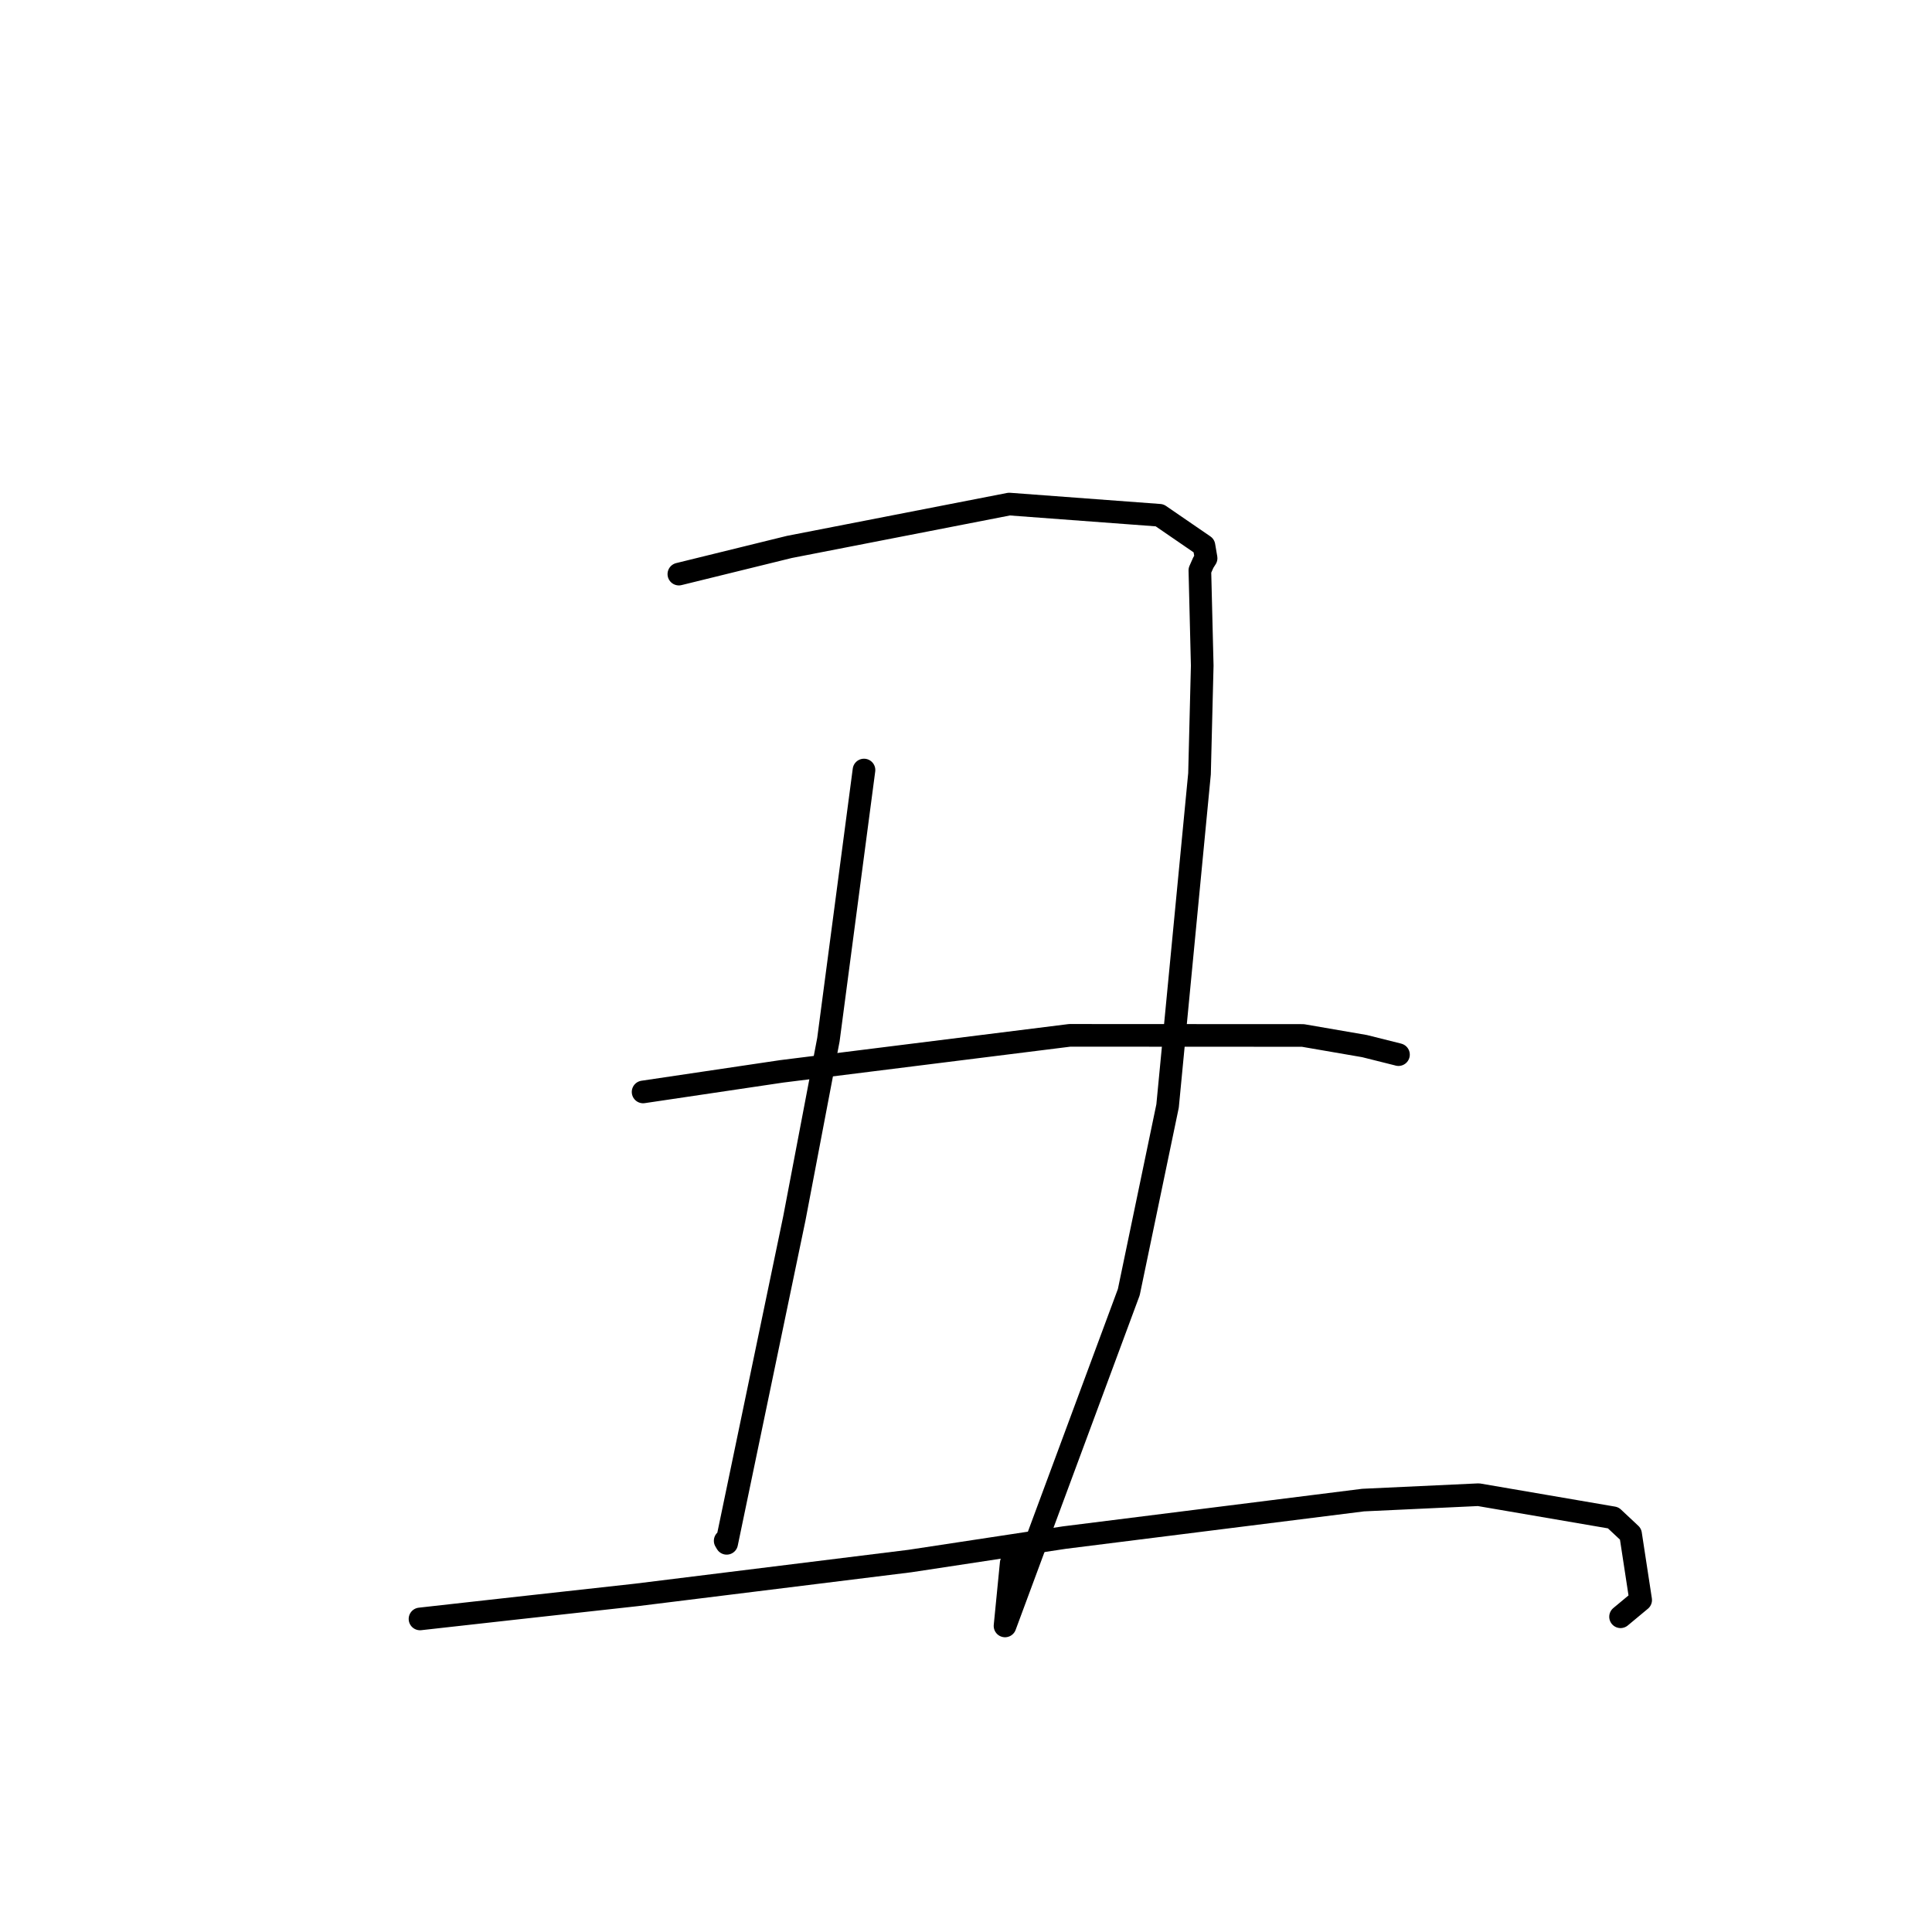 <?xml version="1.0" standalone="no"?>
    <svg width="256" height="256" xmlns="http://www.w3.org/2000/svg" version="1.1">
    <polyline stroke="black" stroke-width="3" stroke-linecap="round" fill="transparent" stroke-linejoin="round" points="89.953 76.071 104.592 72.472 133.728 66.792 153.65 68.276 159.531 72.311 159.814 73.964 159.45 74.536 158.989 75.579 159.301 88.2 158.942 102.528 154.71 146.548 149.572 171.214 133.171 215.444 133.991 207.113 " />
        <polyline stroke="black" stroke-width="3" stroke-linecap="round" fill="transparent" stroke-linejoin="round" points="85.214 144.688 103.579 141.96 141.742 137.189 172.635 137.204 180.802 138.613 185.178 139.708 185.297 139.741 185.306 139.743 " />
        <polyline stroke="black" stroke-width="3" stroke-linecap="round" fill="transparent" stroke-linejoin="round" points="114.483 102.033 109.769 137.76 105.256 161.44 96.288 204.498 96.09 204.163 " />
        <polyline stroke="black" stroke-width="3" stroke-linecap="round" fill="transparent" stroke-linejoin="round" points="55.653 214.517 67.87 213.153 84.332 211.333 120.566 206.846 141.025 203.739 180.623 198.769 195.916 198.055 213.757 201.113 216.059 203.271 217.397 212.013 214.732 214.229 " />
        </svg>